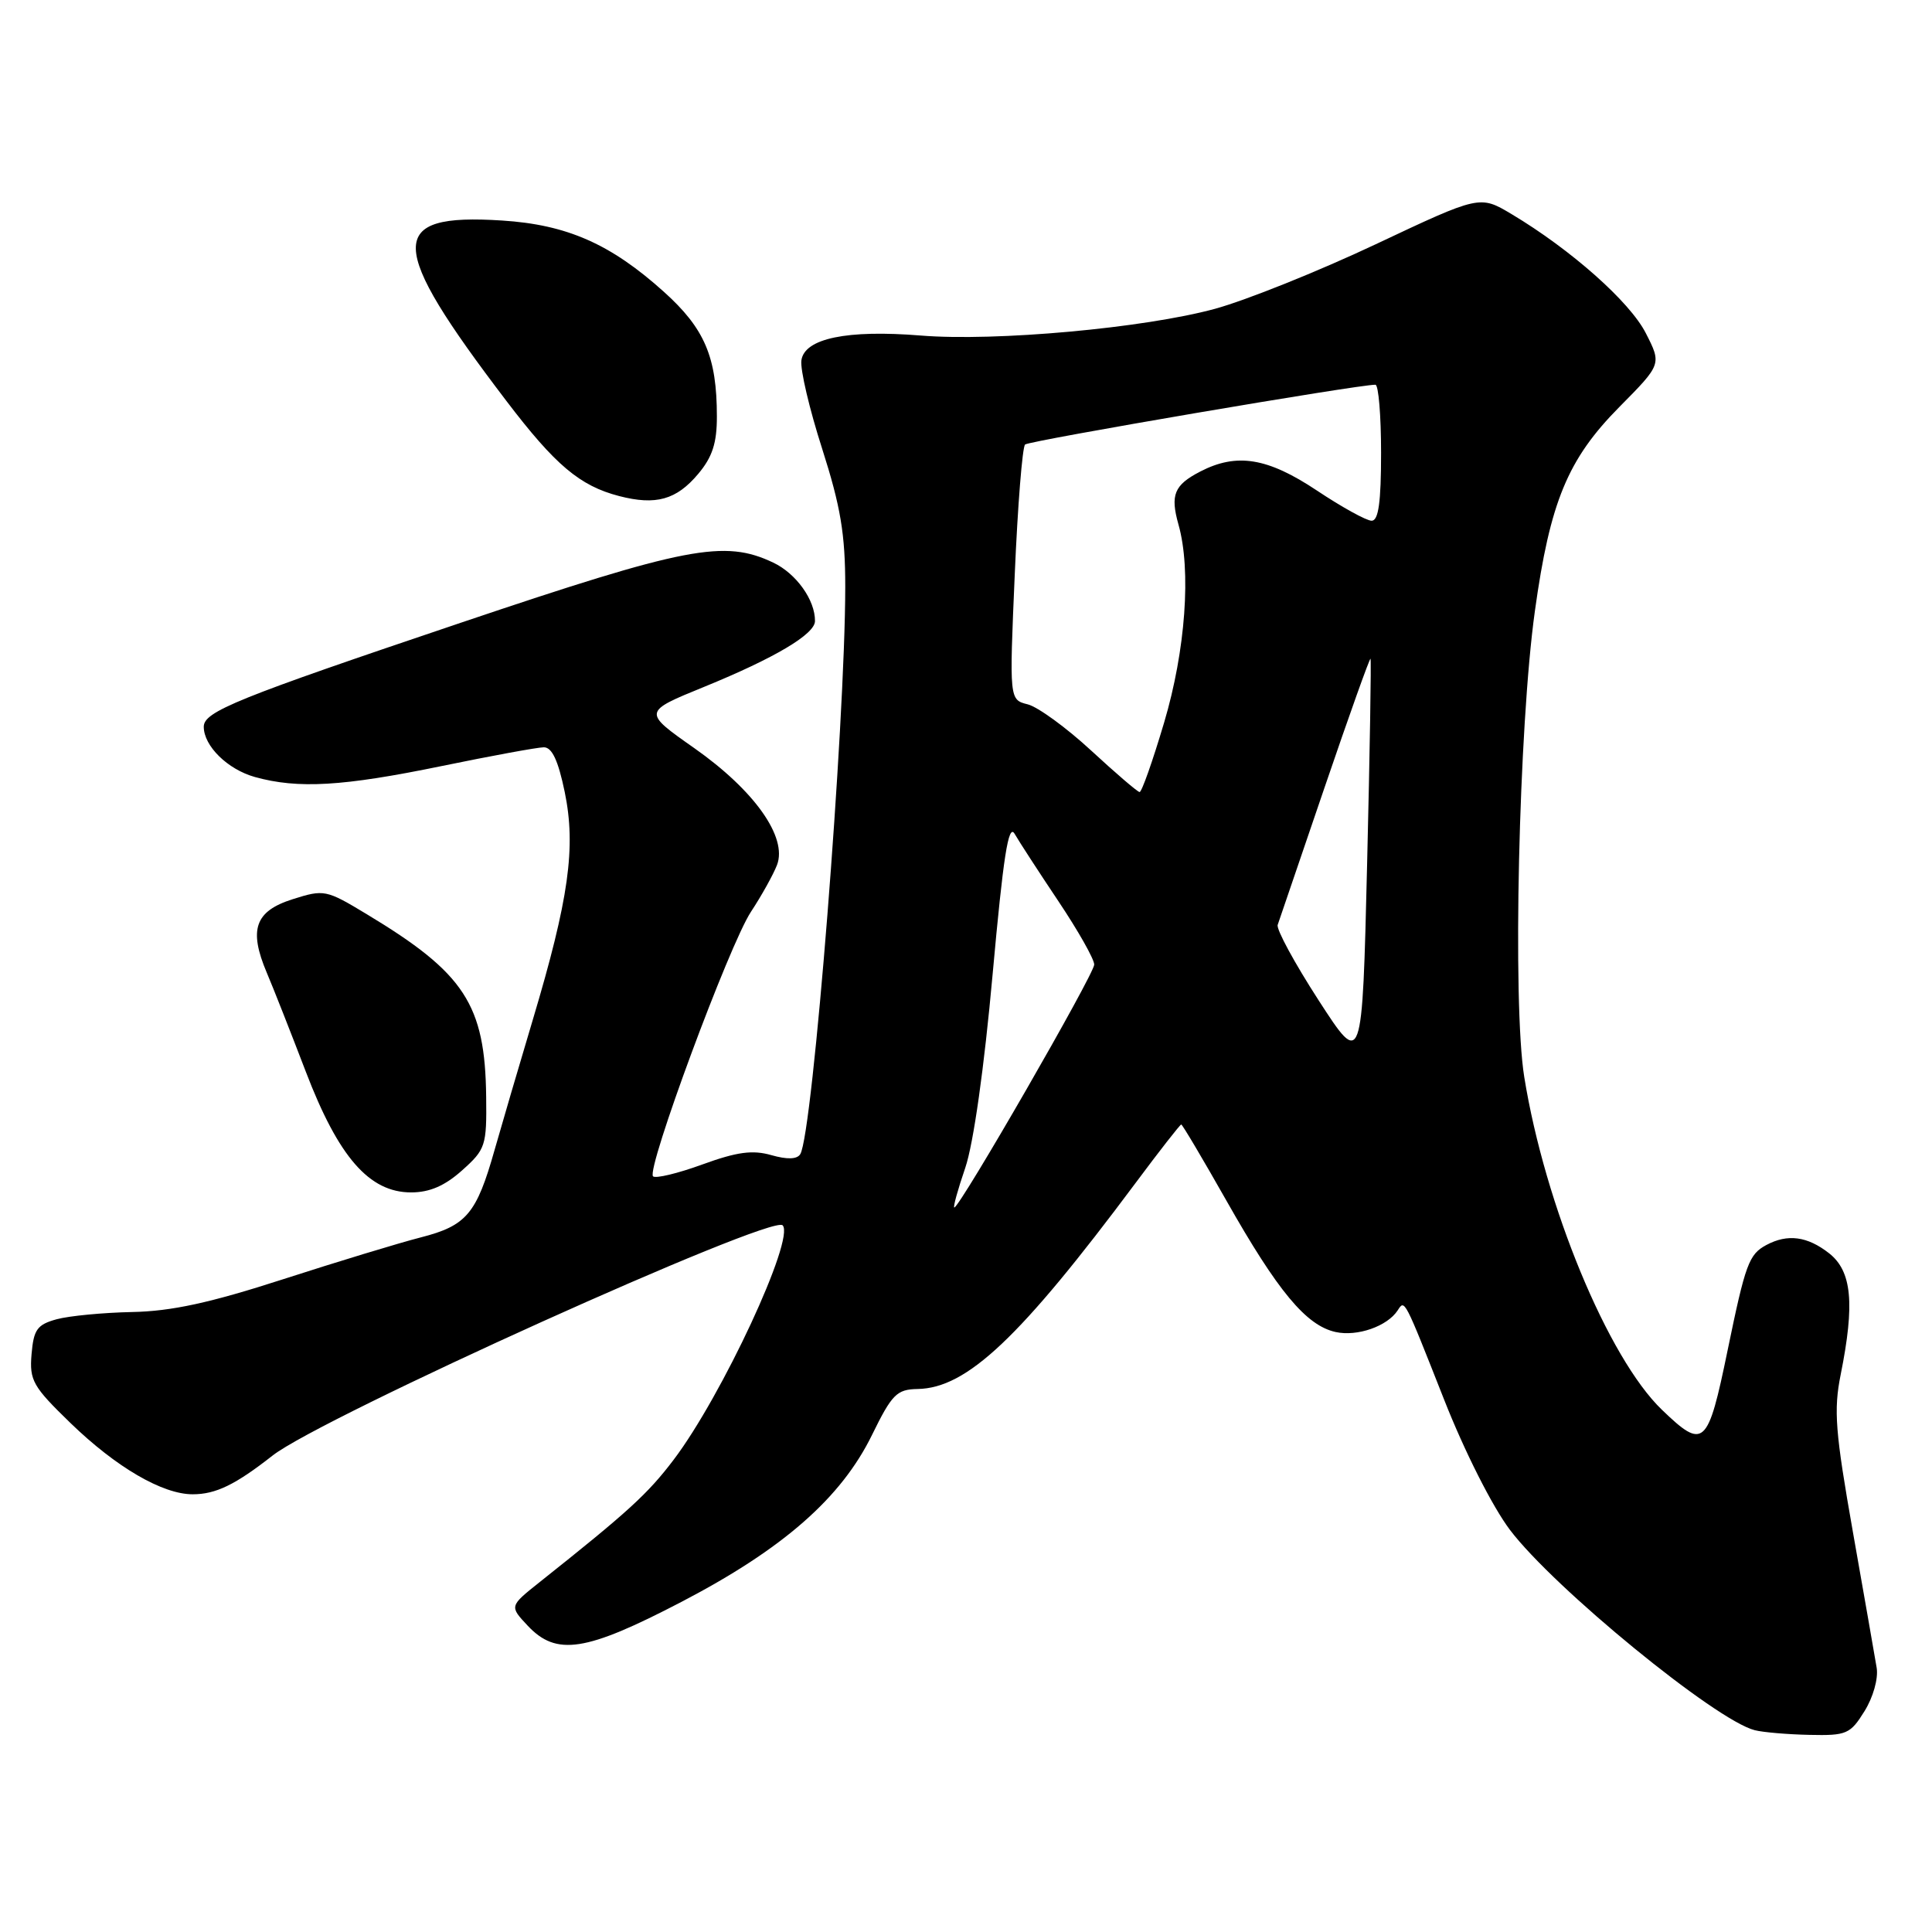 <?xml version="1.0" encoding="UTF-8" standalone="no"?>
<!DOCTYPE svg PUBLIC "-//W3C//DTD SVG 1.1//EN" "http://www.w3.org/Graphics/SVG/1.1/DTD/svg11.dtd" >
<svg xmlns="http://www.w3.org/2000/svg" xmlns:xlink="http://www.w3.org/1999/xlink" version="1.1" viewBox="0 0 256 256">
 <g >
 <path fill="currentColor"
d=" M 247.05 226.75 C 248.20 224.91 248.90 222.42 248.67 221.00 C 248.44 219.62 247.03 211.55 245.53 203.06 C 243.18 189.74 242.95 186.87 243.90 182.14 C 245.79 172.73 245.38 168.44 242.37 166.07 C 239.49 163.81 236.87 163.46 234.05 164.97 C 231.74 166.21 231.28 167.46 228.92 178.91 C 226.29 191.69 225.77 192.15 220.21 186.80 C 213.07 179.93 204.71 159.71 201.97 142.70 C 200.40 133.00 201.24 96.31 203.38 80.97 C 205.39 66.49 207.73 60.84 214.57 53.93 C 220.18 48.26 220.18 48.26 218.07 44.13 C 215.95 39.98 208.16 33.07 200.29 28.37 C 196.08 25.86 196.08 25.86 182.28 32.37 C 174.69 35.95 165.11 39.79 160.99 40.92 C 151.64 43.47 131.91 45.27 122.00 44.46 C 112.23 43.67 106.61 44.84 106.19 47.74 C 106.01 48.93 107.25 54.20 108.94 59.46 C 111.39 67.13 112.00 70.76 112.00 77.76 C 111.99 95.99 107.70 150.26 106.04 152.93 C 105.62 153.62 104.31 153.66 102.20 153.06 C 99.72 152.35 97.65 152.63 93.06 154.30 C 89.80 155.49 86.86 156.19 86.53 155.87 C 85.61 154.94 96.64 125.15 99.51 120.81 C 100.92 118.67 102.47 115.88 102.96 114.61 C 104.36 110.93 99.97 104.74 92.01 99.14 C 85.16 94.33 85.16 94.33 93.33 91.00 C 102.66 87.19 107.97 84.04 107.99 82.30 C 108.02 79.51 105.50 75.99 102.46 74.55 C 95.98 71.47 90.97 72.43 61.08 82.51 C 31.30 92.55 27.00 94.29 27.00 96.30 C 27.00 98.85 30.16 101.95 33.78 102.96 C 39.51 104.55 45.43 104.20 58.50 101.51 C 65.10 100.15 71.20 99.03 72.05 99.02 C 73.14 99.01 73.96 100.75 74.83 104.95 C 76.34 112.28 75.38 119.12 70.60 135.12 C 68.73 141.38 66.45 149.15 65.53 152.39 C 63.14 160.84 61.81 162.41 55.76 163.96 C 52.87 164.70 44.65 167.20 37.50 169.51 C 27.82 172.64 22.71 173.75 17.50 173.85 C 13.65 173.93 9.15 174.36 7.50 174.81 C 4.92 175.52 4.46 176.17 4.18 179.44 C 3.89 182.92 4.35 183.72 9.34 188.56 C 15.39 194.42 21.53 198.00 25.53 198.00 C 28.59 198.00 31.17 196.75 36.13 192.86 C 42.61 187.79 102.22 160.88 103.70 162.36 C 105.39 164.06 95.65 185.01 89.25 193.44 C 85.82 197.96 83.26 200.30 71.48 209.66 C 67.50 212.83 67.50 212.83 69.92 215.41 C 73.73 219.47 77.61 218.87 90.31 212.25 C 103.76 205.24 111.46 198.49 115.55 190.13 C 118.19 184.74 118.83 184.10 121.58 184.05 C 128.13 183.94 135.15 177.30 150.47 156.75 C 153.64 152.49 156.37 149.00 156.52 149.00 C 156.67 149.00 159.36 153.54 162.50 159.08 C 169.31 171.11 173.07 175.64 176.98 176.50 C 179.85 177.13 183.83 175.74 185.20 173.63 C 186.14 172.18 186.02 171.94 191.35 185.45 C 194.06 192.34 197.76 199.65 200.07 202.71 C 205.88 210.40 227.32 227.95 232.51 229.26 C 233.60 229.54 236.87 229.82 239.76 229.88 C 244.67 229.99 245.17 229.78 247.05 226.75 Z  M 61.23 155.08 C 64.34 152.30 64.50 151.82 64.42 145.33 C 64.28 133.10 61.57 128.95 48.62 121.15 C 43.21 117.88 42.94 117.83 38.78 119.15 C 33.78 120.73 32.93 123.17 35.35 128.89 C 36.20 130.88 38.52 136.78 40.52 142.00 C 44.85 153.32 48.93 158.00 54.47 158.00 C 56.93 158.00 58.94 157.13 61.23 155.08 Z  M 92.51 62.80 C 94.39 60.57 95.00 58.70 94.99 55.17 C 94.99 47.30 93.37 43.52 87.95 38.65 C 80.91 32.32 75.13 29.77 66.52 29.22 C 51.15 28.23 51.25 32.31 67.08 53.10 C 73.57 61.63 76.83 64.38 82.04 65.73 C 86.90 66.99 89.63 66.23 92.51 62.80 Z  M 127.90 154.75 C 128.99 151.56 130.41 141.49 131.53 129.07 C 132.94 113.49 133.62 109.08 134.44 110.48 C 135.02 111.49 137.63 115.51 140.24 119.41 C 142.85 123.31 144.99 127.09 144.99 127.81 C 145.00 129.06 127.18 160.00 126.45 160.00 C 126.26 160.00 126.91 157.64 127.90 154.75 Z  M 174.72 132.54 C 171.54 127.62 169.10 123.13 169.30 122.55 C 169.50 121.97 172.30 113.75 175.53 104.29 C 178.76 94.82 181.49 87.17 181.60 87.29 C 181.71 87.40 181.51 99.64 181.15 114.48 C 180.50 141.47 180.50 141.47 174.72 132.54 Z  M 144.56 99.43 C 141.29 96.41 137.52 93.67 136.18 93.33 C 133.74 92.72 133.74 92.72 134.46 76.11 C 134.85 66.97 135.47 59.23 135.83 58.90 C 136.40 58.39 180.13 50.93 182.25 50.98 C 182.66 50.99 183.00 55.05 183.00 60.00 C 183.00 66.54 182.66 69.00 181.75 69.00 C 181.06 69.00 177.80 67.20 174.50 65.00 C 167.95 60.64 163.88 59.98 159.04 62.48 C 155.58 64.27 155.05 65.57 156.15 69.49 C 157.87 75.55 157.09 86.20 154.25 95.75 C 152.74 100.83 151.28 104.98 151.00 104.95 C 150.72 104.93 147.82 102.44 144.56 99.43 Z "/>
</g>
</svg>